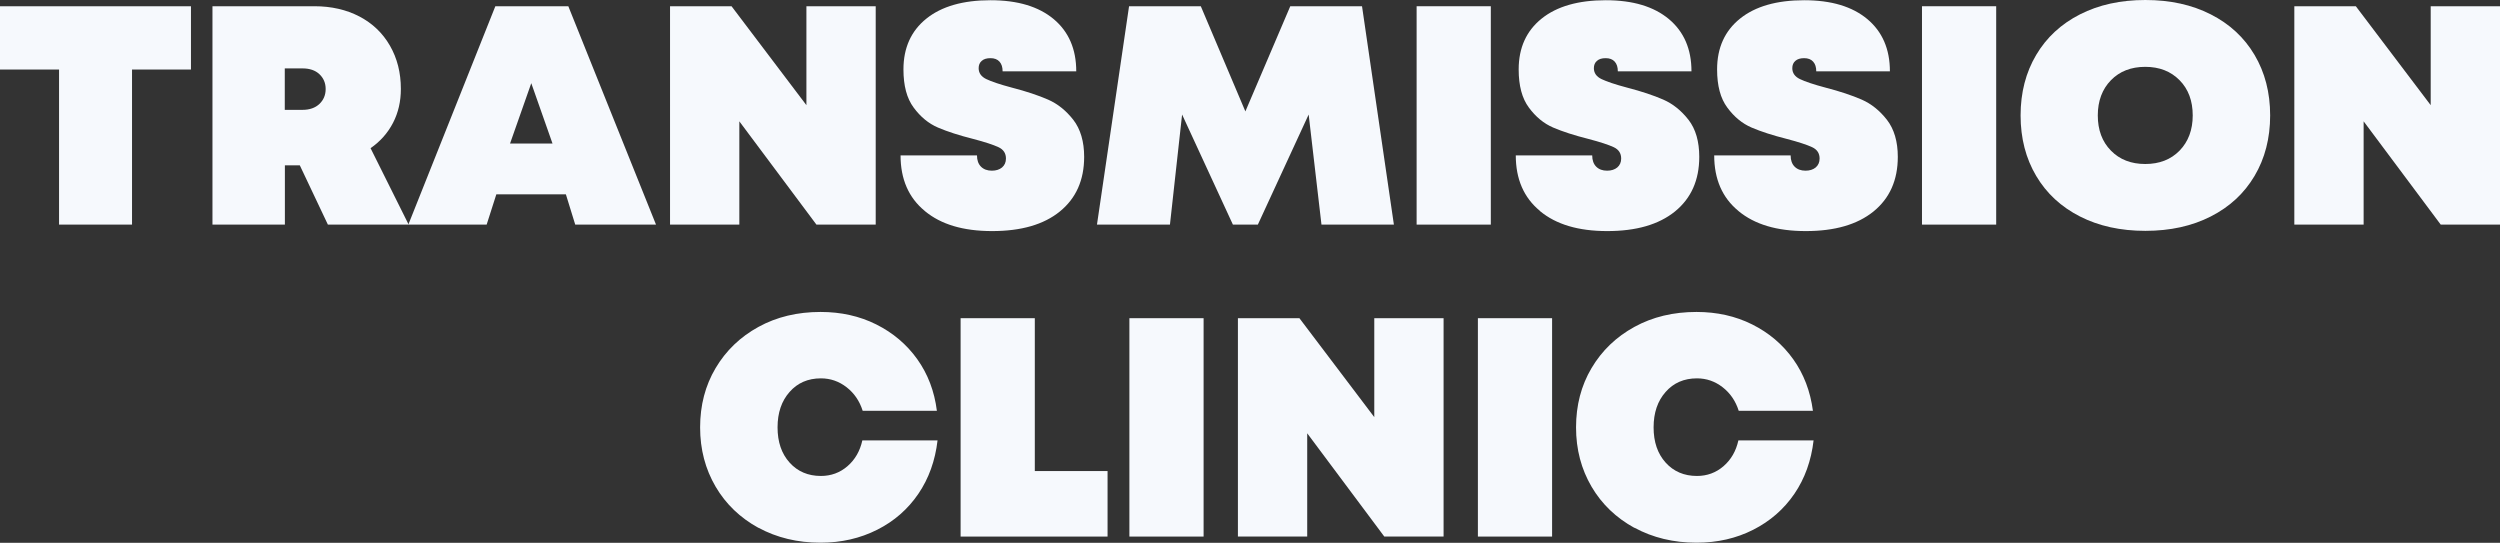 <?xml version="1.0" encoding="UTF-8"?>
<svg id="Layer_2" data-name="Layer 2" xmlns="http://www.w3.org/2000/svg" viewBox="0 0 224.39 48.72">
  <rect x="0" y="0" width="224.39" height="48.72" fill="#333333" stroke="none"/>
  <defs>
    <style>
      .cls-1 {
        fill: #f6f9fd;
      }
    </style>
  </defs>
  <g id="Layer_1-2" data-name="Layer 1">
    <g>
      <path class="cls-1" d="M17.14,6.24h-5.29v13.92h-6.55V6.24H0V.56h17.14v5.68Z"/>
      <path class="cls-1" d="M26.91,14.84h-1.34v5.32h-6.5V.56h9.16c1.51,0,2.86.31,4.03.92,1.18.62,2.09,1.49,2.74,2.62.65,1.13.98,2.42.98,3.88,0,1.12-.23,2.13-.7,3.04-.47.91-1.14,1.67-2.02,2.28l3.42,6.86h-7.25l-2.52-5.32ZM25.56,9.86h1.6c.63,0,1.14-.18,1.51-.53.37-.35.56-.8.56-1.34s-.19-.98-.56-1.33c-.37-.35-.88-.52-1.51-.52h-1.6v3.72Z"/>
      <path class="cls-1" d="M50.79,17.44h-6.24l-.87,2.72h-7.03L44.46.56h6.55l7.87,19.6h-7.25l-.84-2.72ZM47.68,7.48l-1.9,5.4h3.81l-1.9-5.4Z"/>
      <path class="cls-1" d="M78.6.56v19.6h-5.32l-6.92-9.27v9.27h-6.22V.56h5.52l6.72,8.88V.56h6.22Z"/>
      <path class="cls-1" d="M83,18.93c-1.45-1.19-2.17-2.86-2.17-4.98h6.86c0,.43.12.77.36,1.01.24.24.57.36.98.36.37,0,.68-.1.91-.29.23-.2.35-.46.35-.8,0-.47-.22-.81-.67-1.02-.45-.21-1.2-.46-2.27-.74-1.27-.32-2.32-.66-3.16-1.02-.84-.36-1.57-.96-2.18-1.79-.62-.83-.92-1.97-.92-3.43,0-1.94.69-3.46,2.06-4.56,1.37-1.1,3.29-1.65,5.75-1.65s4.32.57,5.67,1.69c1.35,1.13,2.03,2.69,2.03,4.69h-6.61c0-.37-.09-.66-.28-.87-.19-.21-.46-.31-.81-.31s-.6.08-.78.24c-.19.16-.28.38-.28.66,0,.43.23.76.69.98.46.22,1.22.48,2.28.76,1.31.34,2.39.7,3.26,1.08.87.38,1.62.99,2.27,1.82.64.83.97,1.94.97,3.32,0,2.09-.73,3.72-2.18,4.9s-3.48,1.76-6.08,1.76-4.59-.6-6.03-1.79Z"/>
      <path class="cls-1" d="M118.61,20.16l-1.15-9.88-4.56,9.88h-2.24l-4.56-9.88-1.09,9.88h-6.55l2.88-19.6h6.44l4,9.44,4.03-9.44h6.44l2.86,19.6h-6.5Z"/>
      <path class="cls-1" d="M127.15.56h6.66v19.6h-6.66V.56Z"/>
      <path class="cls-1" d="M138.22,18.93c-1.45-1.19-2.17-2.86-2.17-4.98h6.86c0,.43.12.77.36,1.01s.57.36.98.36c.37,0,.68-.1.91-.29.23-.2.35-.46.35-.8,0-.47-.22-.81-.67-1.02s-1.2-.46-2.27-.74c-1.27-.32-2.32-.66-3.16-1.02-.84-.36-1.57-.96-2.18-1.79-.62-.83-.92-1.97-.92-3.43,0-1.94.69-3.46,2.06-4.56,1.37-1.1,3.29-1.65,5.75-1.65s4.32.57,5.67,1.69c1.35,1.13,2.03,2.69,2.03,4.69h-6.61c0-.37-.09-.66-.28-.87-.19-.21-.46-.31-.81-.31s-.6.08-.78.24c-.19.16-.28.38-.28.66,0,.43.23.76.69.98.46.22,1.22.48,2.28.76,1.31.34,2.39.7,3.26,1.08.87.38,1.62.99,2.27,1.82.64.83.96,1.94.96,3.32,0,2.09-.73,3.72-2.18,4.9-1.46,1.18-3.48,1.76-6.08,1.76s-4.59-.6-6.03-1.79Z"/>
      <path class="cls-1" d="M156.03,18.93c-1.45-1.19-2.17-2.86-2.17-4.98h6.86c0,.43.12.77.36,1.01.24.24.57.36.98.36.37,0,.68-.1.91-.29.23-.2.35-.46.35-.8,0-.47-.22-.81-.67-1.02s-1.2-.46-2.27-.74c-1.27-.32-2.32-.66-3.16-1.02-.84-.36-1.57-.96-2.18-1.79-.62-.83-.92-1.97-.92-3.43,0-1.94.69-3.46,2.06-4.56s3.29-1.65,5.75-1.65,4.32.57,5.67,1.69c1.35,1.13,2.03,2.69,2.03,4.69h-6.61c0-.37-.09-.66-.28-.87-.19-.21-.46-.31-.81-.31-.34,0-.6.08-.78.24-.19.16-.28.38-.28.66,0,.43.23.76.69.98.46.22,1.22.48,2.28.76,1.31.34,2.39.7,3.26,1.08.87.38,1.62.99,2.27,1.82.64.83.97,1.94.97,3.32,0,2.09-.73,3.72-2.18,4.9-1.46,1.18-3.48,1.76-6.08,1.76s-4.59-.6-6.03-1.79Z"/>
      <path class="cls-1" d="M172.51.56h6.66v19.6h-6.66V.56Z"/>
      <path class="cls-1" d="M186.69,19.43c-1.69-.86-3-2.07-3.93-3.64-.93-1.57-1.4-3.38-1.4-5.43s.47-3.86,1.4-5.43c.93-1.57,2.24-2.78,3.93-3.64s3.64-1.29,5.87-1.29,4.18.43,5.87,1.29,3,2.07,3.93,3.64c.93,1.57,1.4,3.38,1.4,5.43s-.47,3.86-1.4,5.43c-.93,1.57-2.24,2.78-3.93,3.64s-3.64,1.29-5.87,1.29-4.18-.43-5.87-1.29ZM195.63,13.52c.78-.8,1.18-1.86,1.18-3.16s-.39-2.36-1.18-3.16-1.81-1.2-3.08-1.2-2.3.4-3.08,1.2c-.78.8-1.18,1.86-1.18,3.16s.39,2.36,1.18,3.16c.78.8,1.81,1.2,3.08,1.2s2.3-.4,3.08-1.2Z"/>
      <path class="cls-1" d="M224.39.56v19.6h-5.32l-6.92-9.27v9.27h-6.22V.56h5.52l6.72,8.88V.56h6.22Z"/>
      <path class="cls-1" d="M68.08,47.38c-1.64-.9-2.93-2.13-3.85-3.7-.92-1.57-1.39-3.34-1.39-5.32s.46-3.75,1.39-5.32,2.21-2.8,3.85-3.7c1.64-.9,3.5-1.34,5.57-1.34,1.83,0,3.5.37,5,1.12,1.5.75,2.73,1.79,3.68,3.12.95,1.33,1.54,2.88,1.76,4.63h-6.66c-.28-.88-.76-1.58-1.44-2.11-.68-.53-1.45-.8-2.31-.8-1.16,0-2.1.41-2.81,1.22-.72.81-1.08,1.87-1.08,3.18s.36,2.36,1.08,3.16c.72.8,1.66,1.2,2.81,1.2.91,0,1.71-.29,2.39-.88.68-.59,1.12-1.36,1.33-2.31h6.75c-.21,1.81-.78,3.41-1.72,4.79-.94,1.38-2.17,2.46-3.7,3.23s-3.22,1.16-5.08,1.16c-2.07,0-3.93-.45-5.57-1.34Z"/>
      <path class="cls-1" d="M99.41,42.28v5.88h-13.19v-19.6h6.66v13.72h6.52Z"/>
      <path class="cls-1" d="M101.37,28.56h6.66v19.6h-6.66v-19.6Z"/>
      <path class="cls-1" d="M129.57,28.56v19.6h-5.32l-6.92-9.27v9.27h-6.22v-19.6h5.52l6.72,8.88v-8.88h6.22Z"/>
      <path class="cls-1" d="M132.65,28.56h6.66v19.6h-6.66v-19.6Z"/>
      <path class="cls-1" d="M146.7,47.38c-1.64-.9-2.93-2.13-3.85-3.7-.92-1.57-1.39-3.34-1.39-5.32s.46-3.75,1.39-5.32,2.21-2.8,3.85-3.7c1.64-.9,3.5-1.34,5.57-1.34,1.83,0,3.5.37,5,1.12,1.5.75,2.73,1.79,3.68,3.12.95,1.33,1.54,2.88,1.77,4.63h-6.66c-.28-.88-.76-1.58-1.44-2.11-.68-.53-1.45-.8-2.31-.8-1.16,0-2.1.41-2.81,1.22-.72.81-1.08,1.87-1.08,3.18s.36,2.36,1.08,3.16c.72.8,1.66,1.2,2.81,1.2.91,0,1.71-.29,2.39-.88.68-.59,1.12-1.36,1.33-2.31h6.75c-.21,1.81-.78,3.41-1.72,4.79-.94,1.38-2.18,2.46-3.7,3.23s-3.21,1.16-5.08,1.16c-2.07,0-3.93-.45-5.57-1.34Z"/>
    </g>
  </g>
</svg>